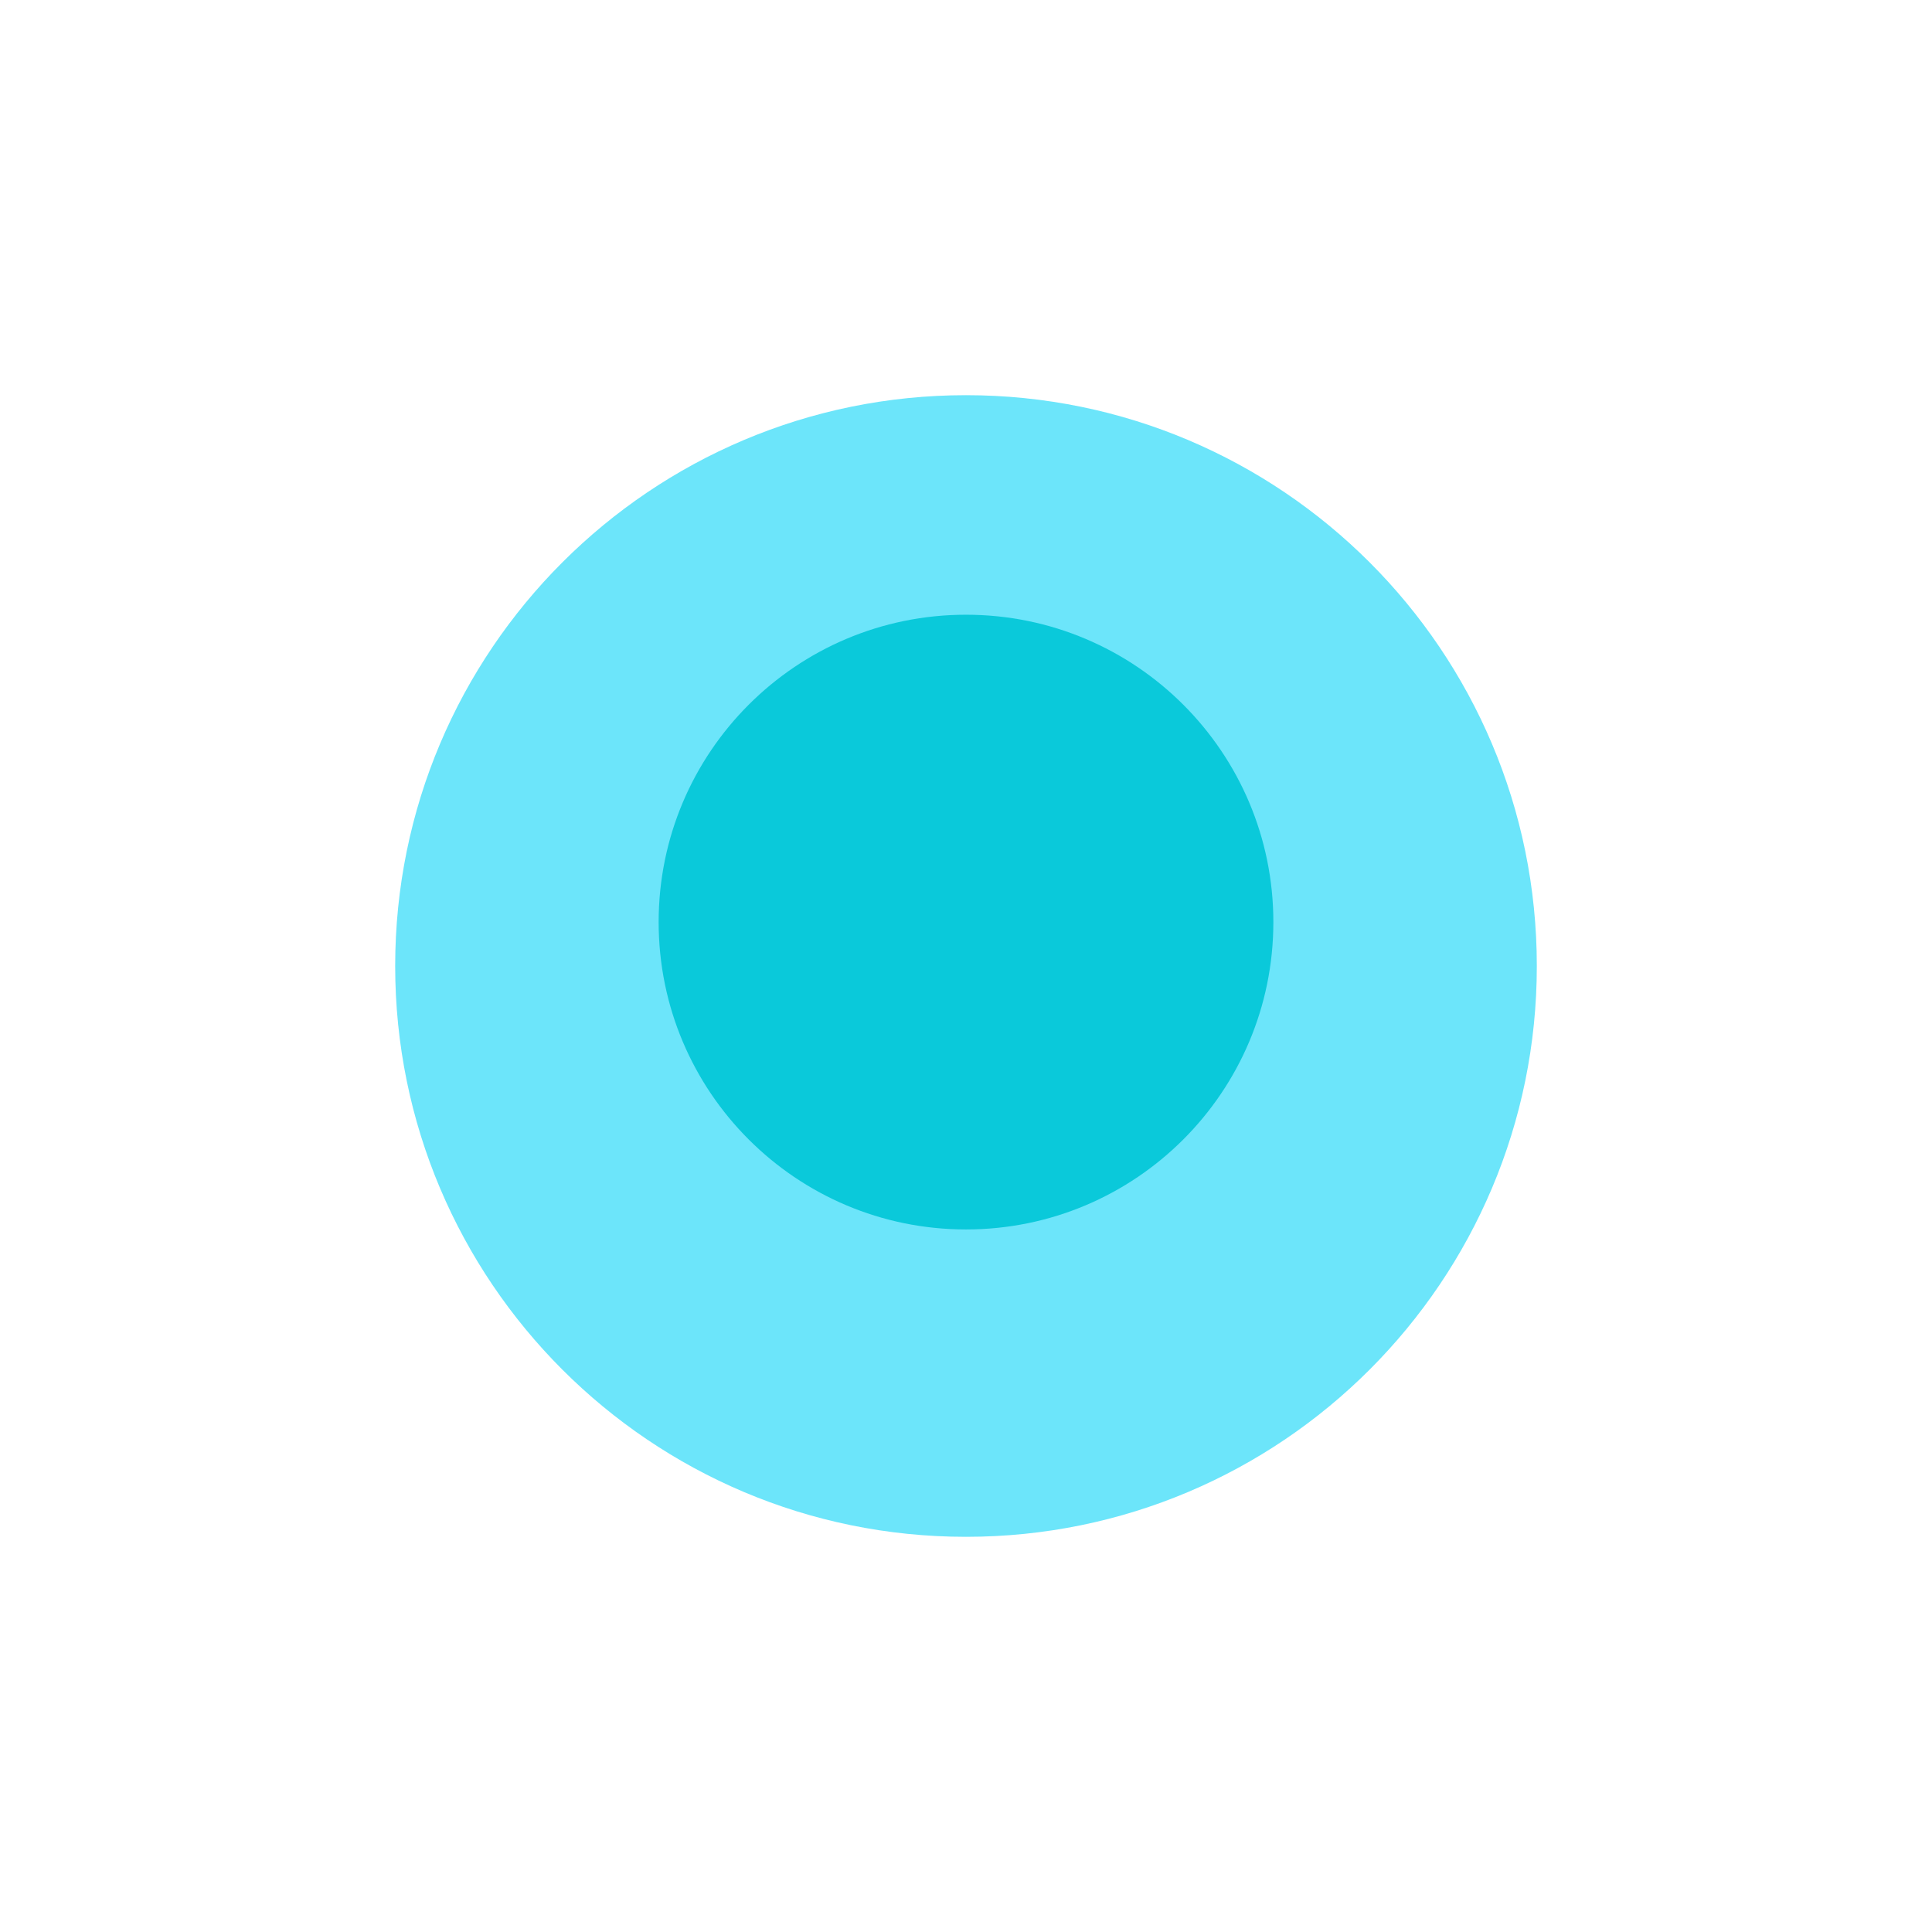 <svg width="22" height="22" viewBox="0 0 22 22" fill="none" xmlns="http://www.w3.org/2000/svg">
<g id="Active">
<path id="Vector" d="M11 14C12.933 14 14.5 12.433 14.5 10.5C14.5 8.567 12.933 7 11 7C9.067 7 7.5 8.567 7.5 10.5C7.5 12.433 9.067 14 11 14Z" fill="#0BB9B0"/>
<g id="Vector_2" filter="url(#filter0_f_1_394)">
<path d="M11 17.5C14.59 17.5 17.5 14.59 17.5 11C17.5 7.41 14.59 4.5 11 4.5C7.41 4.5 4.5 7.41 4.5 11C4.5 14.59 7.41 17.5 11 17.5Z" fill="#0AD4F6" fill-opacity="0.6"/>
</g>
</g>
<defs>
<filter id="filter0_f_1_394" x="0.5" y="0.5" width="21" height="21" filterUnits="userSpaceOnUse" color-interpolation-filters="sRGB">
<feFlood flood-opacity="0" result="BackgroundImageFix"/>
<feBlend mode="normal" in="SourceGraphic" in2="BackgroundImageFix" result="shape"/>
<feGaussianBlur stdDeviation="2" result="effect1_foregroundBlur_1_394"/>
</filter>
</defs>
</svg>
